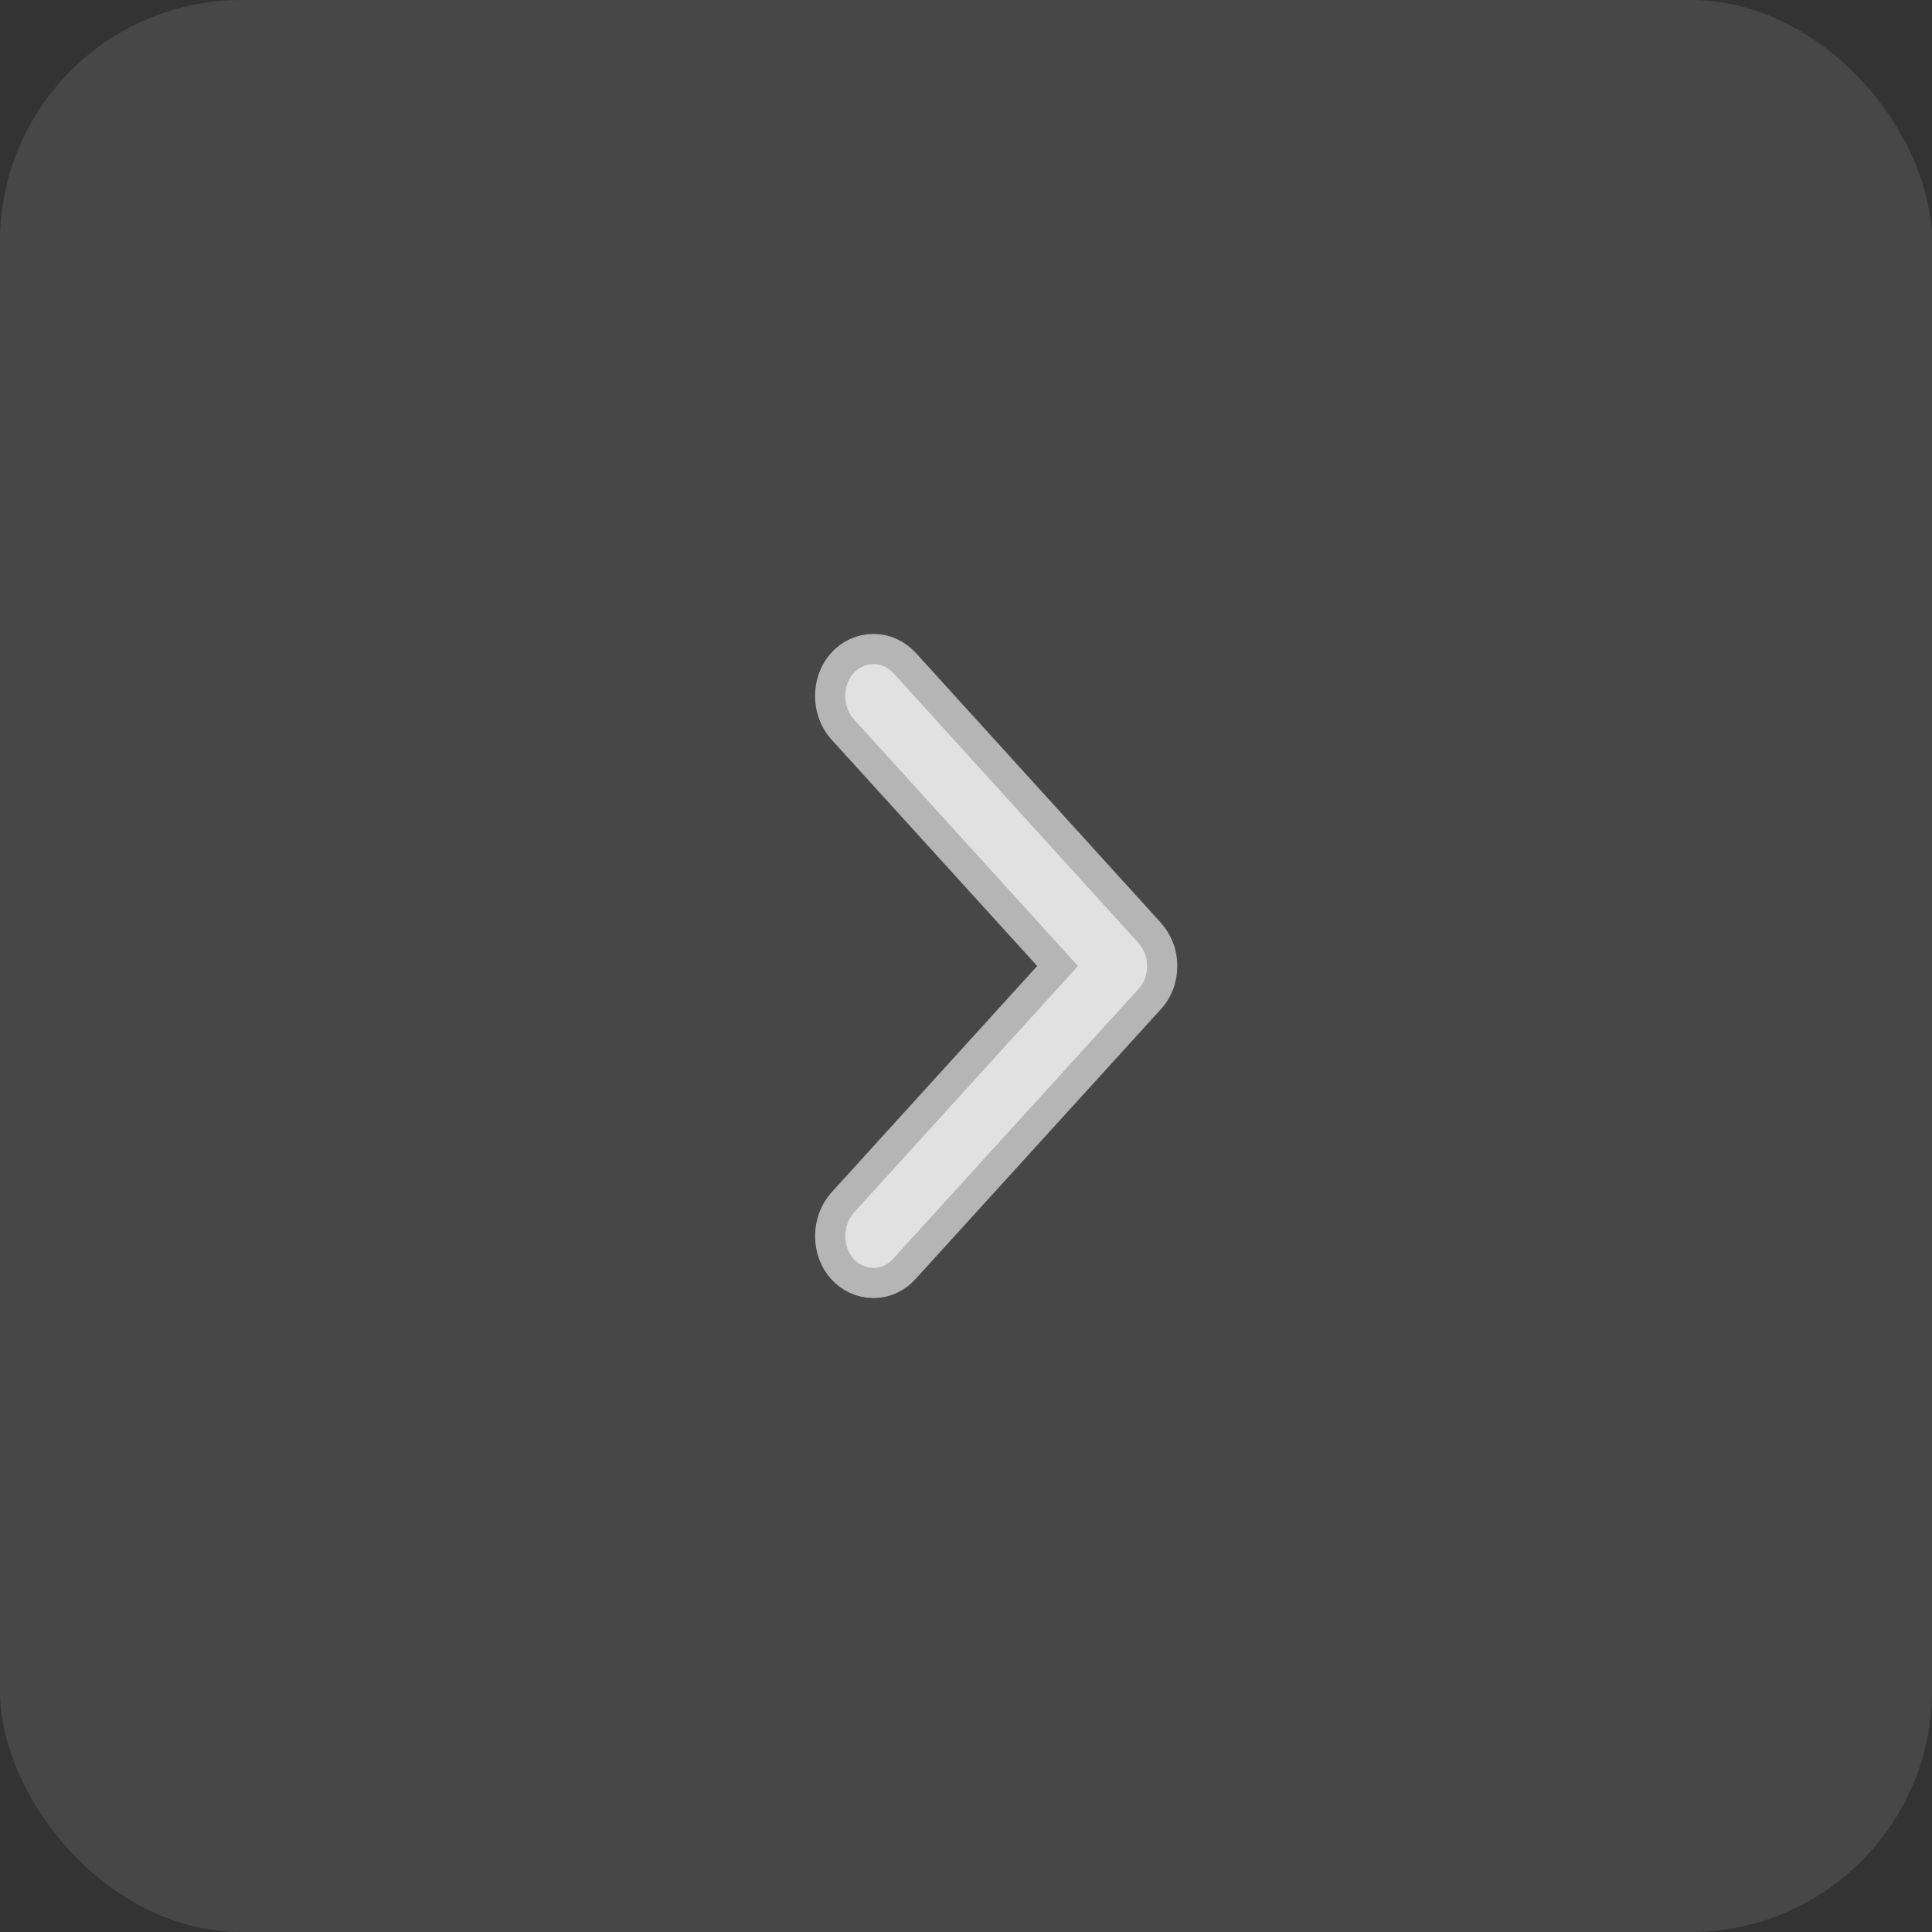 <svg width="32" height="32" viewBox="0 0 32 32" fill="none" xmlns="http://www.w3.org/2000/svg">
<rect x="0" y="0" width="32" height="32" fill="#333333" stroke="none"/>
<rect width="32" height="32" rx="4" fill="white" fill-opacity="0.1"/>
<path opacity="0.6" d="M19 16C19 16.144 18.949 16.288 18.852 16.386L14.797 20.845C14.711 20.942 14.598 21 14.47 21C14.204 21 14 20.77 14 20.471C14 20.333 14.051 20.195 14.133 20.097L17.855 16L14.133 11.903C14.051 11.806 14 11.673 14 11.529C14 11.23 14.204 11 14.47 11C14.598 11 14.711 11.057 14.803 11.155L18.852 15.614C18.949 15.724 19 15.85 19 16Z" fill="white" stroke="white"/>
</svg>

